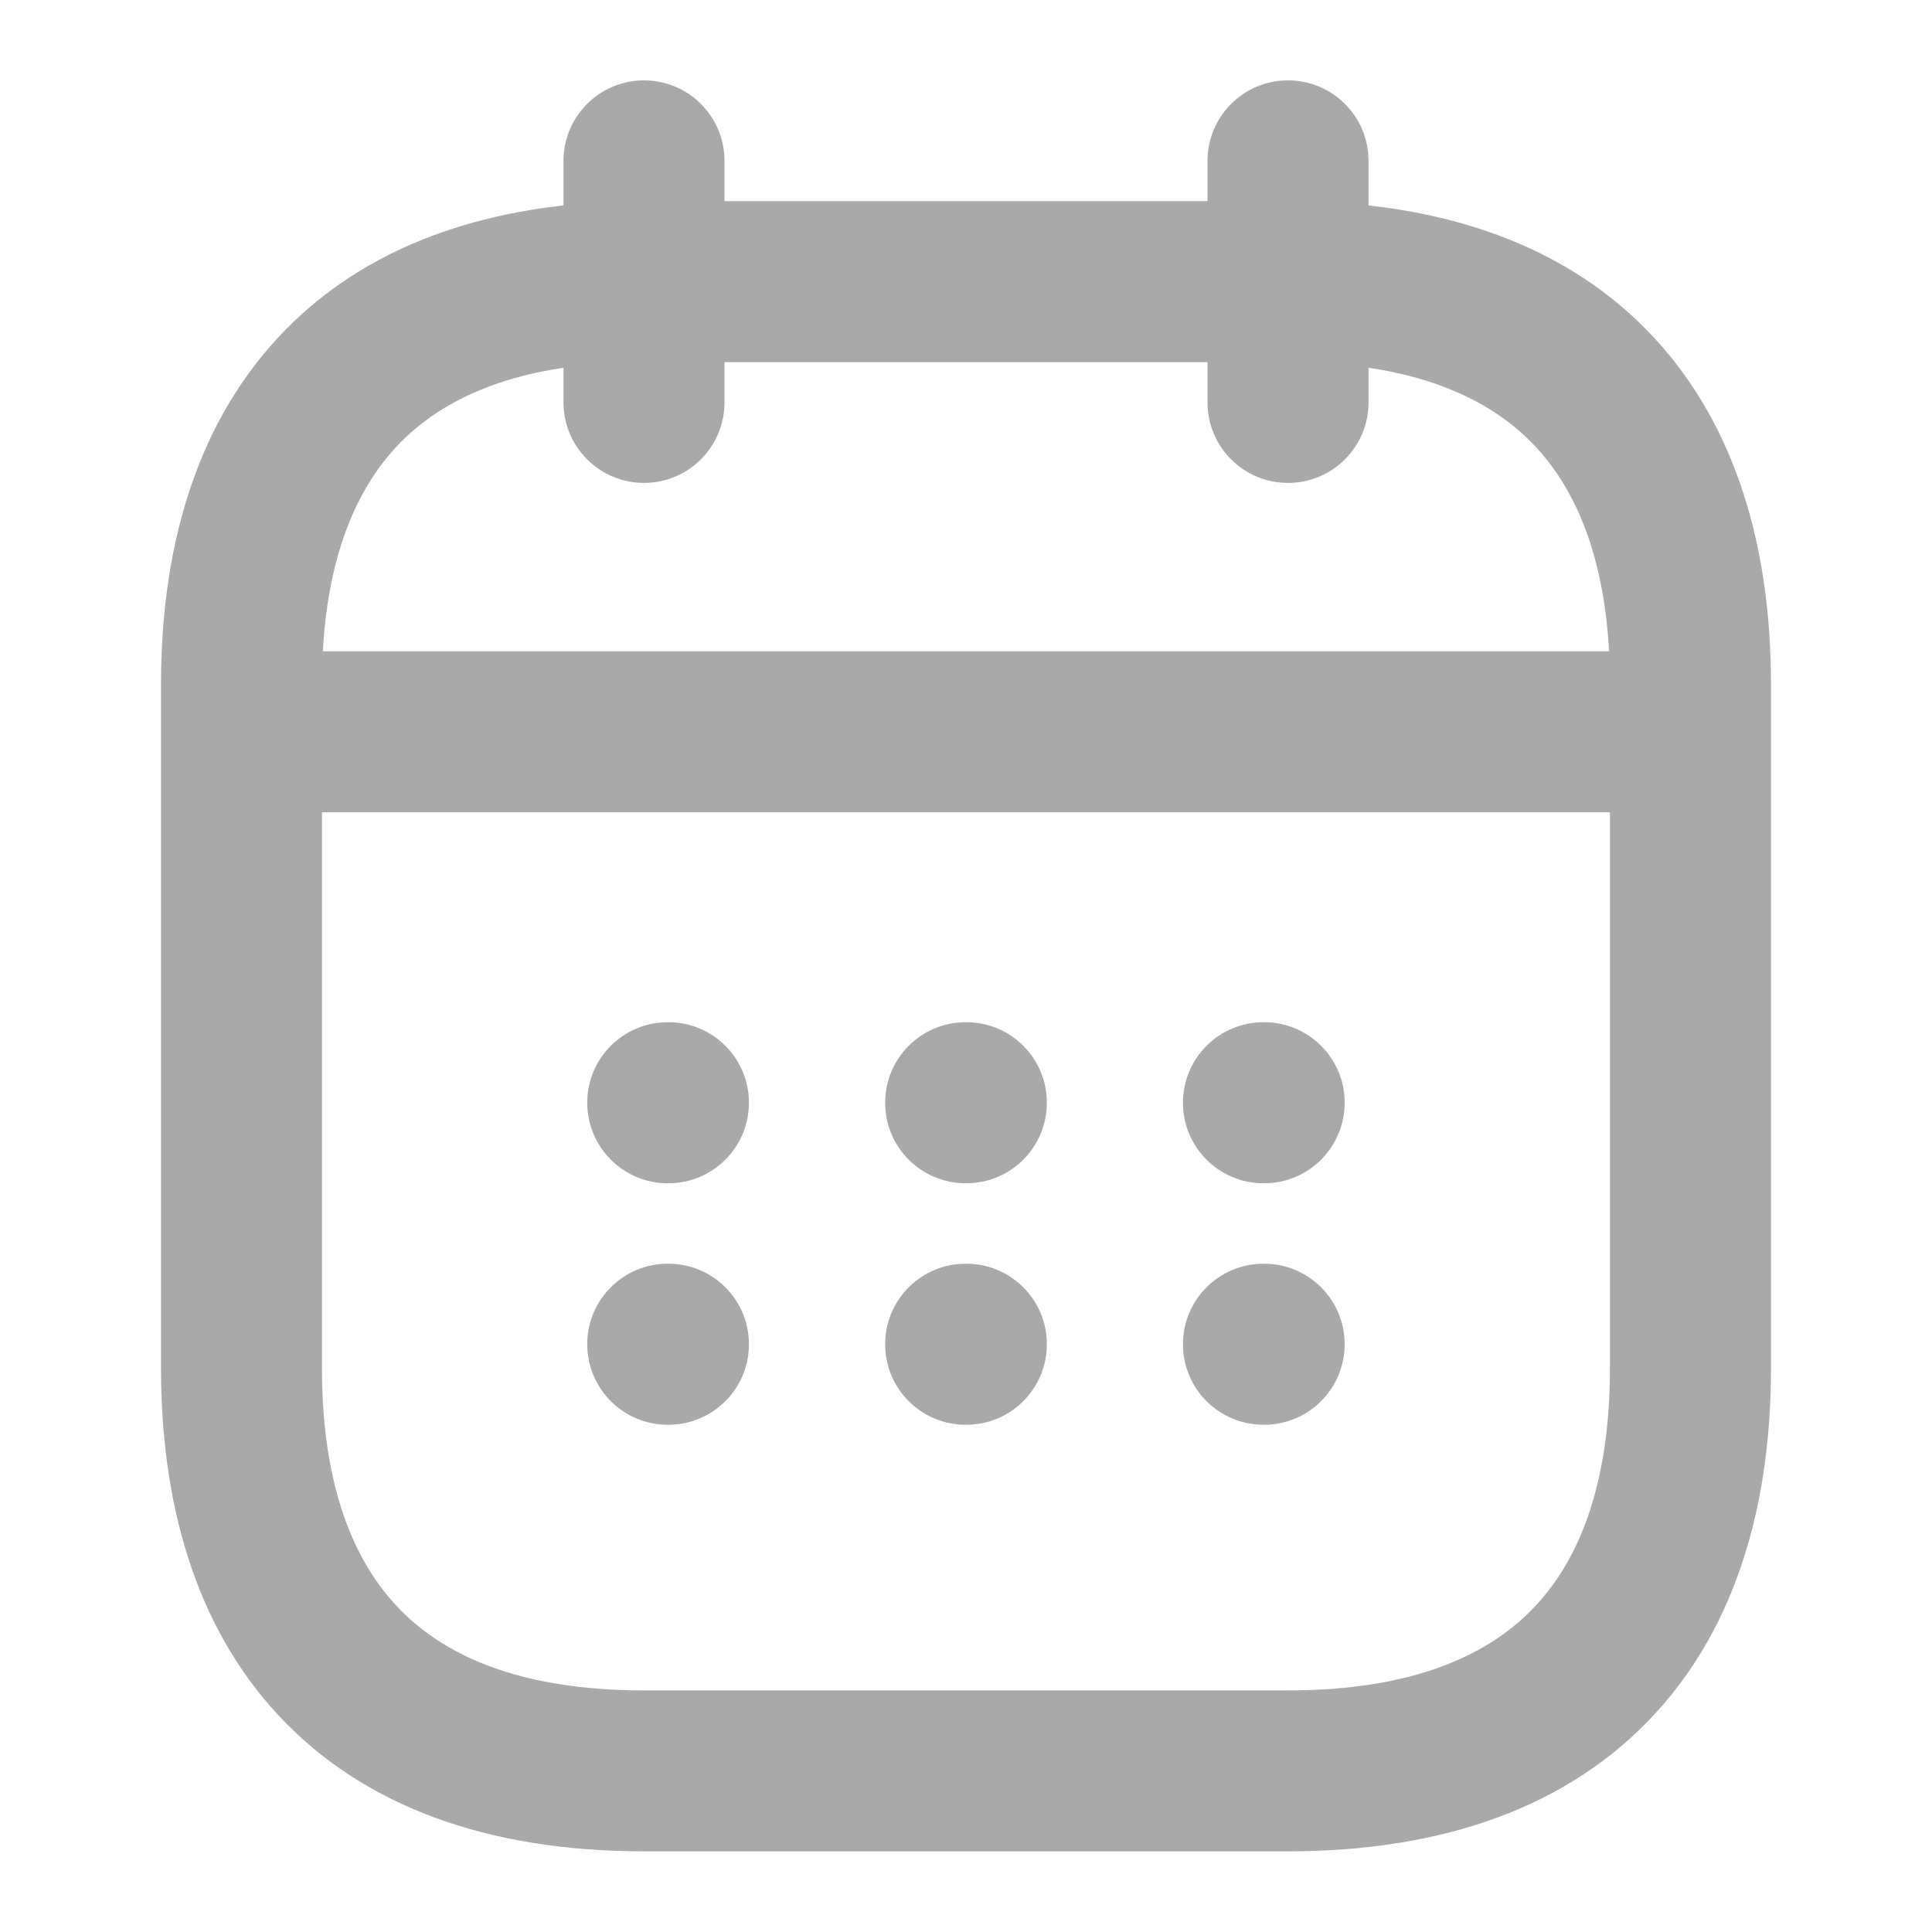 <svg width="20" height="20" viewBox="0 0 20 20" fill="none" xmlns="http://www.w3.org/2000/svg">
<path fill-rule="evenodd" clip-rule="evenodd" d="M6.667 0.832C7.127 0.832 7.5 1.205 7.5 1.665V4.165C7.5 4.626 7.127 4.999 6.667 4.999C6.207 4.999 5.833 4.626 5.833 4.165V1.665C5.833 1.205 6.207 0.832 6.667 0.832Z" fill="#A9A9A9"/>
<path fill-rule="evenodd" clip-rule="evenodd" d="M13.333 0.832C13.794 0.832 14.167 1.205 14.167 1.665V4.165C14.167 4.626 13.794 4.999 13.333 4.999C12.873 4.999 12.5 4.626 12.5 4.165V1.665C12.5 1.205 12.873 0.832 13.333 0.832Z" fill="#A9A9A9"/>
<path fill-rule="evenodd" clip-rule="evenodd" d="M2.083 7.576C2.083 7.115 2.457 6.742 2.917 6.742H17.084C17.544 6.742 17.917 7.115 17.917 7.576C17.917 8.036 17.544 8.409 17.084 8.409H2.917C2.457 8.409 2.083 8.036 2.083 7.576Z" fill="#A9A9A9"/>
<path fill-rule="evenodd" clip-rule="evenodd" d="M4.1 4.628C3.614 5.152 3.333 5.96 3.333 7.082V14.165C3.333 15.288 3.614 16.096 4.1 16.619C4.576 17.132 5.367 17.499 6.667 17.499H13.333C14.633 17.499 15.424 17.132 15.9 16.619C16.386 16.096 16.666 15.288 16.666 14.165V7.082C16.666 5.96 16.386 5.152 15.9 4.628C15.424 4.116 14.633 3.749 13.333 3.749H6.667C5.367 3.749 4.576 4.116 4.1 4.628ZM2.879 3.494C3.757 2.548 5.049 2.082 6.667 2.082H13.333C14.95 2.082 16.243 2.548 17.121 3.494C17.989 4.429 18.333 5.704 18.333 7.082V14.165C18.333 15.543 17.989 16.819 17.121 17.753C16.243 18.699 14.95 19.165 13.333 19.165H6.667C5.049 19.165 3.757 18.699 2.879 17.753C2.011 16.819 1.667 15.543 1.667 14.165V7.082C1.667 5.704 2.011 4.429 2.879 3.494Z" fill="#A9A9A9"/>
<path fill-rule="evenodd" clip-rule="evenodd" d="M12.246 11.415C12.246 10.955 12.619 10.582 13.079 10.582H13.086C13.547 10.582 13.92 10.955 13.92 11.415C13.92 11.876 13.547 12.249 13.086 12.249H13.079C12.619 12.249 12.246 11.876 12.246 11.415Z" fill="#A9A9A9"/>
<path fill-rule="evenodd" clip-rule="evenodd" d="M12.246 13.915C12.246 13.455 12.619 13.082 13.079 13.082H13.086C13.547 13.082 13.92 13.455 13.92 13.915C13.92 14.376 13.547 14.749 13.086 14.749H13.079C12.619 14.749 12.246 14.376 12.246 13.915Z" fill="#A9A9A9"/>
<path fill-rule="evenodd" clip-rule="evenodd" d="M9.163 11.415C9.163 10.955 9.536 10.582 9.996 10.582H10.004C10.464 10.582 10.837 10.955 10.837 11.415C10.837 11.876 10.464 12.249 10.004 12.249H9.996C9.536 12.249 9.163 11.876 9.163 11.415Z" fill="#A9A9A9"/>
<path fill-rule="evenodd" clip-rule="evenodd" d="M9.163 13.915C9.163 13.455 9.536 13.082 9.996 13.082H10.004C10.464 13.082 10.837 13.455 10.837 13.915C10.837 14.376 10.464 14.749 10.004 14.749H9.996C9.536 14.749 9.163 14.376 9.163 13.915Z" fill="#A9A9A9"/>
<path fill-rule="evenodd" clip-rule="evenodd" d="M6.079 11.415C6.079 10.955 6.452 10.582 6.912 10.582H6.919C7.38 10.582 7.753 10.955 7.753 11.415C7.753 11.876 7.38 12.249 6.919 12.249H6.912C6.452 12.249 6.079 11.876 6.079 11.415Z" fill="#A9A9A9"/>
<path fill-rule="evenodd" clip-rule="evenodd" d="M6.079 13.915C6.079 13.455 6.452 13.082 6.912 13.082H6.919C7.38 13.082 7.753 13.455 7.753 13.915C7.753 14.376 7.38 14.749 6.919 14.749H6.912C6.452 14.749 6.079 14.376 6.079 13.915Z" fill="#A9A9A9"/>
</svg>
